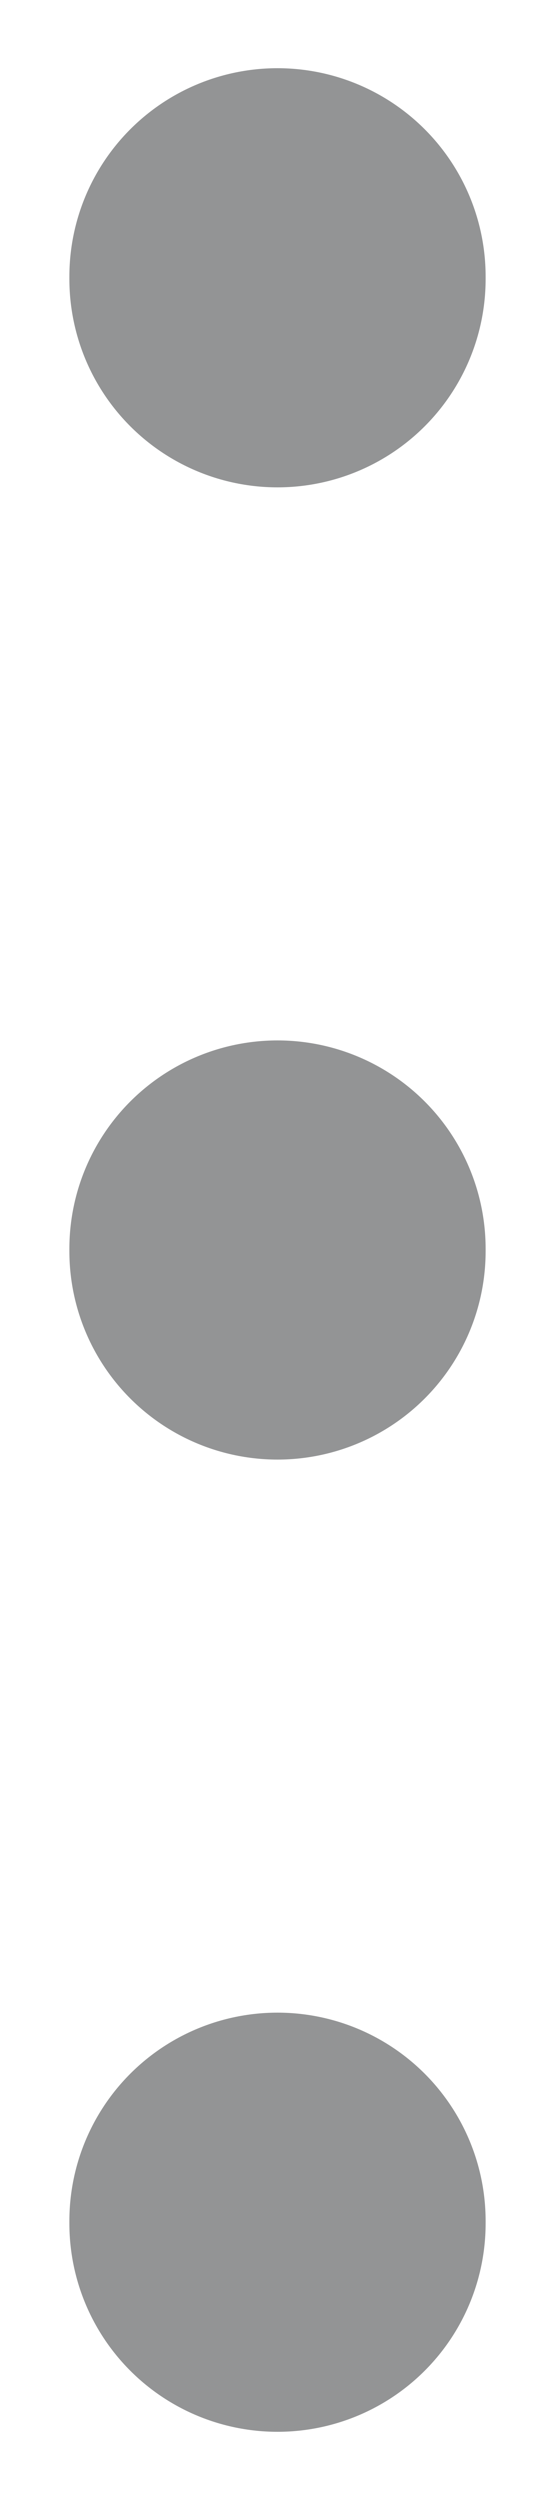 <svg width="4" height="18" viewBox="0 0 4 18" fill="none" xmlns="http://www.w3.org/2000/svg">
<path d="M2 15.991L2 16.009" stroke="#939495" stroke-width="3" stroke-linecap="round" stroke-linejoin="round"/>
<path d="M2 8.991L2 9.009" stroke="#939495" stroke-width="3" stroke-linecap="round" stroke-linejoin="round"/>
<path d="M2 1.991L2 2.009" stroke="#939495" stroke-width="3" stroke-linecap="round" stroke-linejoin="round"/>
</svg>
